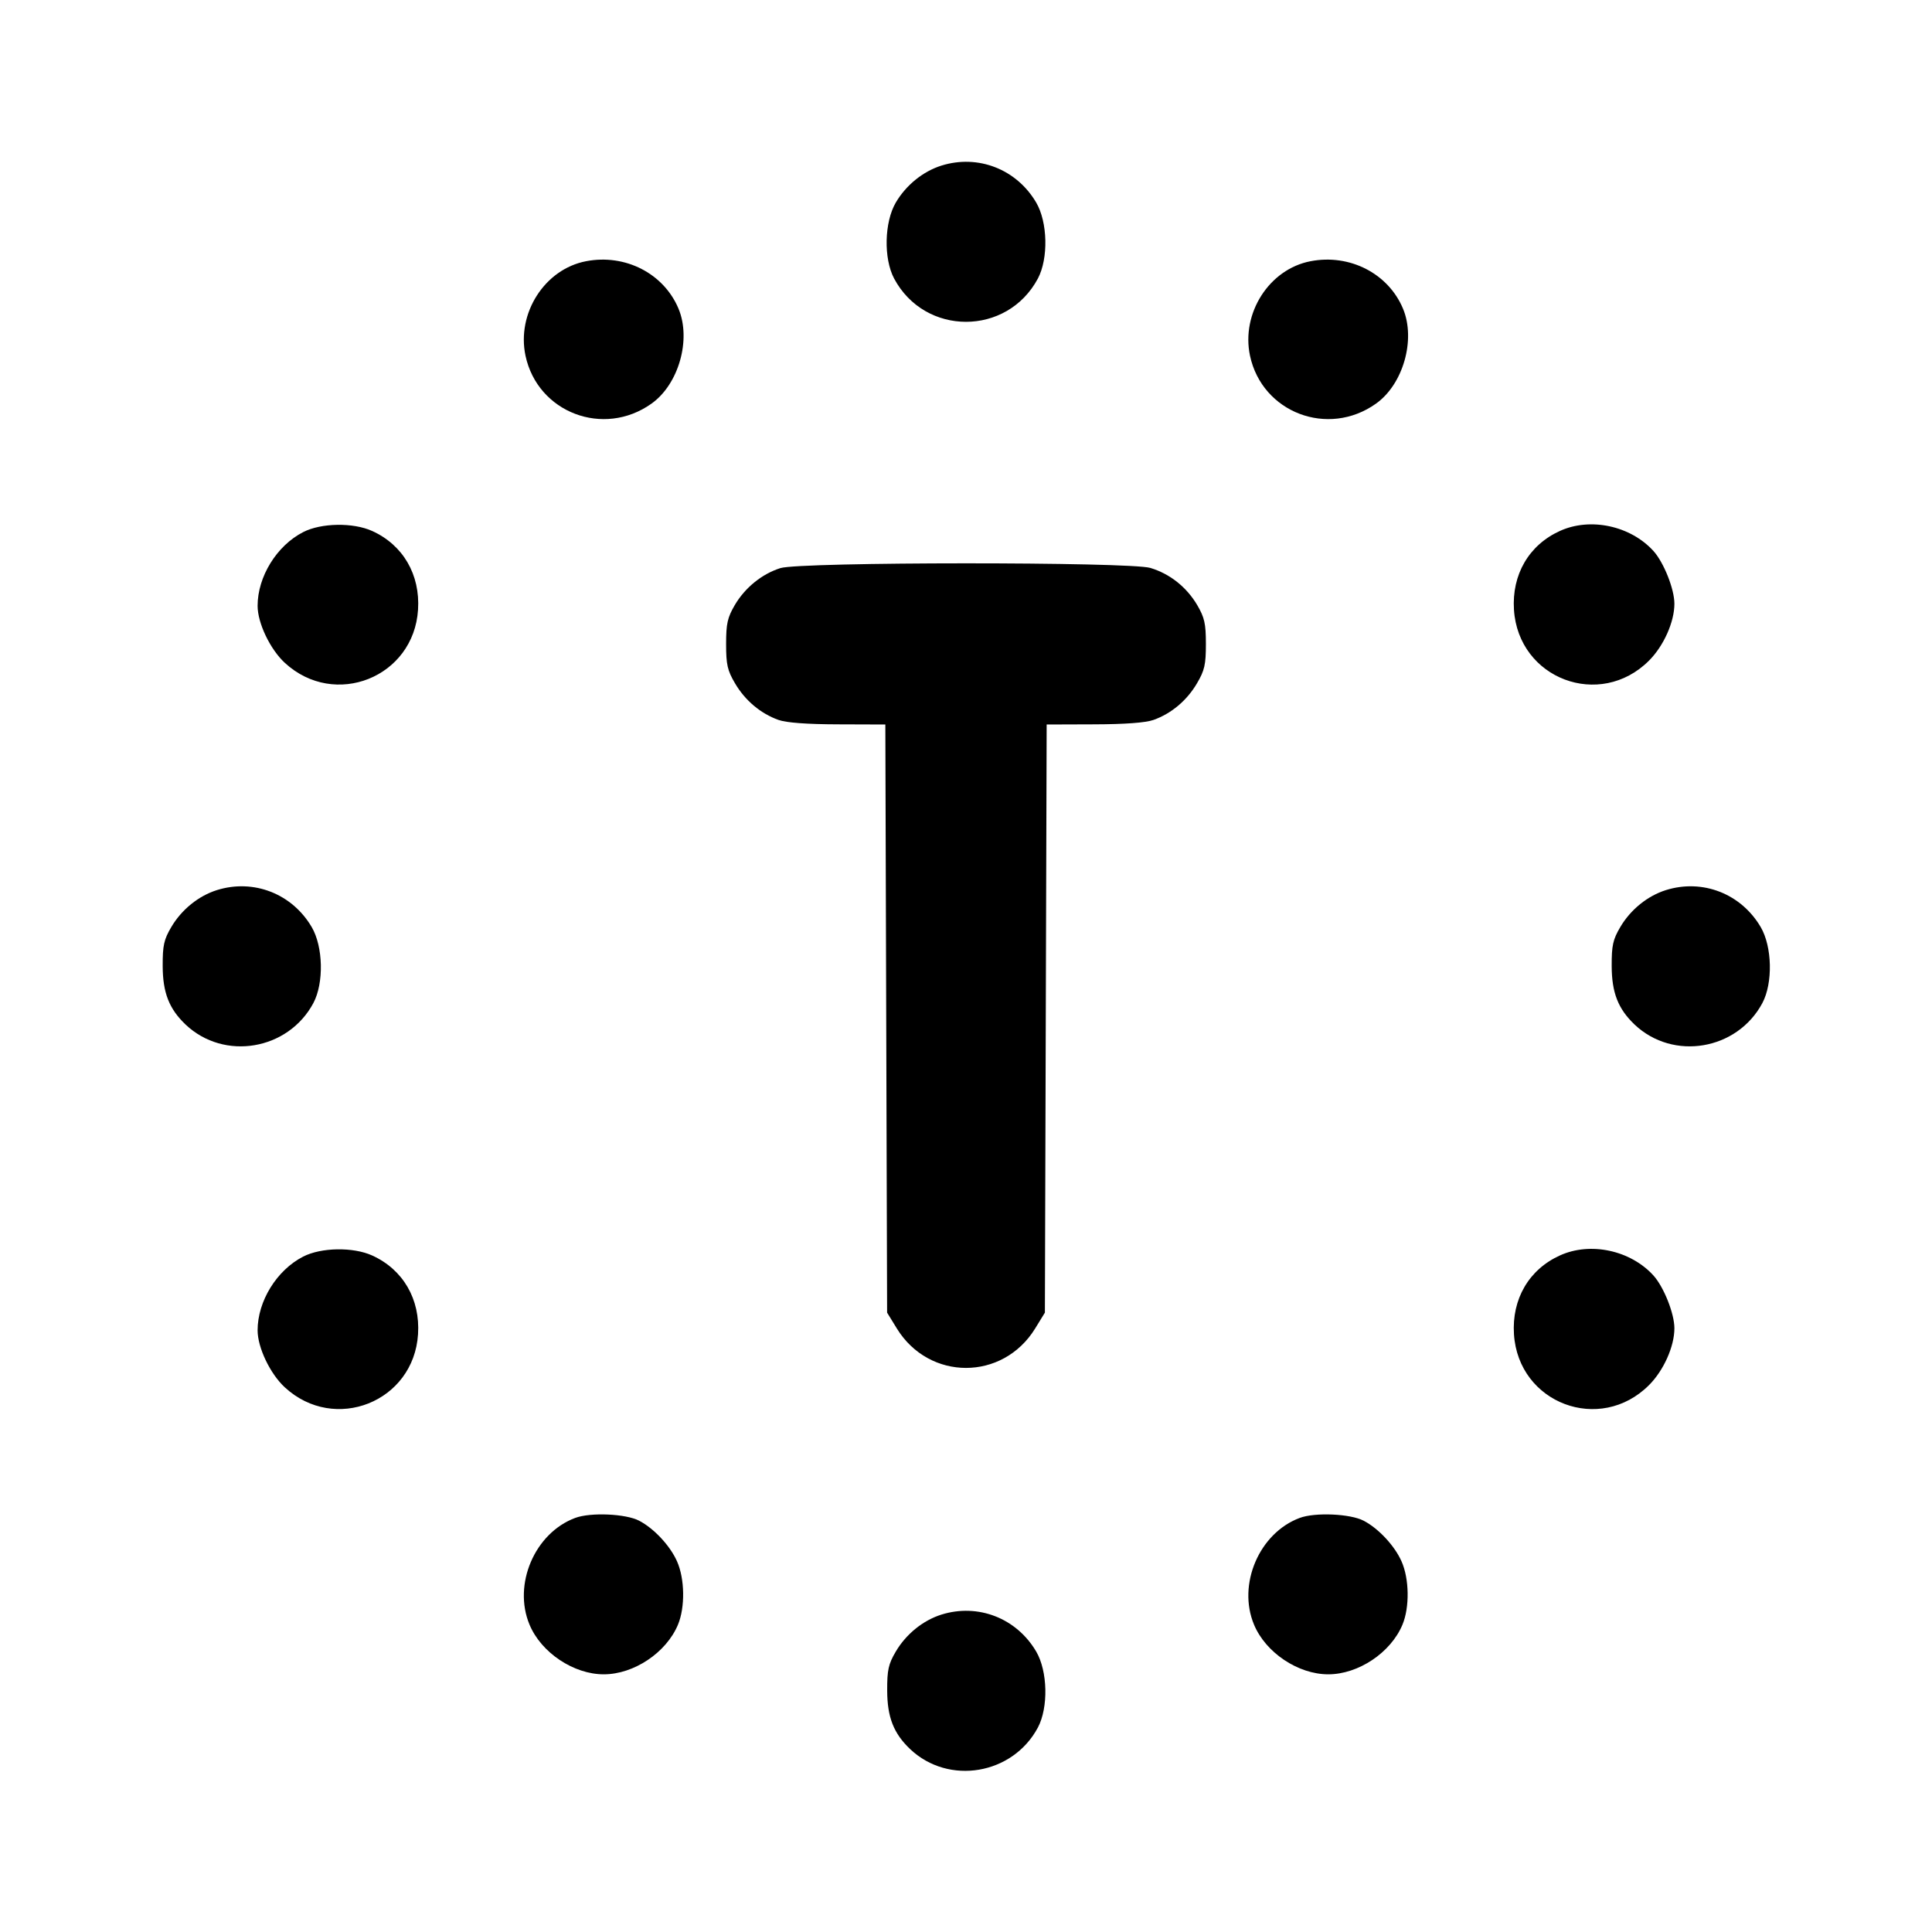<svg xmlns="http://www.w3.org/2000/svg" width="24" height="24" viewBox="0 0 24 24" fill="none" stroke="currentColor" stroke-width="2" stroke-linecap="round" stroke-linejoin="round"><path d="M11.695 2.057 C 11.466 2.129,11.256 2.299,11.128 2.516 C 10.985 2.760,10.975 3.211,11.107 3.460 C 11.490 4.177,12.510 4.177,12.893 3.460 C 13.025 3.211,13.015 2.760,12.872 2.516 C 12.628 2.101,12.150 1.915,11.695 2.057 M7.280 3.245 C 6.767 3.343,6.416 3.891,6.528 4.419 C 6.679 5.126,7.498 5.438,8.093 5.014 C 8.431 4.774,8.589 4.219,8.429 3.835 C 8.246 3.397,7.767 3.151,7.280 3.245 M16.280 3.245 C 15.767 3.343,15.416 3.891,15.528 4.419 C 15.679 5.126,16.498 5.438,17.093 5.014 C 17.431 4.774,17.589 4.219,17.429 3.835 C 17.246 3.397,16.767 3.151,16.280 3.245 M3.766 6.610 C 3.438 6.778,3.200 7.163,3.200 7.526 C 3.200 7.740,3.356 8.066,3.538 8.234 C 4.158 8.806,5.140 8.414,5.193 7.574 C 5.221 7.138,5.007 6.770,4.623 6.596 C 4.387 6.489,3.990 6.495,3.766 6.610 M19.377 6.596 C 18.993 6.770,18.779 7.138,18.807 7.574 C 18.862 8.434,19.876 8.816,20.485 8.206 C 20.667 8.024,20.800 7.726,20.800 7.500 C 20.800 7.318,20.669 6.989,20.541 6.846 C 20.256 6.531,19.756 6.423,19.377 6.596 M9.695 7.057 C 9.466 7.129,9.256 7.299,9.128 7.516 C 9.037 7.672,9.020 7.746,9.020 8.000 C 9.020 8.256,9.036 8.328,9.131 8.489 C 9.256 8.702,9.449 8.864,9.670 8.943 C 9.768 8.978,10.023 8.997,10.409 8.998 L 10.998 9.000 11.009 12.653 L 11.020 16.306 11.141 16.503 C 11.543 17.156,12.457 17.156,12.859 16.503 L 12.980 16.306 12.991 12.653 L 13.002 9.000 13.591 8.998 C 13.977 8.997,14.232 8.978,14.330 8.943 C 14.551 8.864,14.744 8.702,14.869 8.489 C 14.964 8.328,14.980 8.256,14.980 8.000 C 14.980 7.746,14.963 7.672,14.872 7.516 C 14.740 7.293,14.533 7.128,14.290 7.055 C 14.033 6.978,9.943 6.979,9.695 7.057 M2.695 11.057 C 2.466 11.129,2.256 11.299,2.128 11.516 C 2.036 11.672,2.020 11.745,2.021 12.000 C 2.022 12.332,2.101 12.533,2.306 12.728 C 2.785 13.181,3.580 13.046,3.893 12.460 C 4.025 12.211,4.015 11.760,3.872 11.516 C 3.628 11.101,3.150 10.915,2.695 11.057 M20.695 11.057 C 20.466 11.129,20.256 11.299,20.128 11.516 C 20.036 11.672,20.020 11.745,20.021 12.000 C 20.022 12.332,20.101 12.533,20.306 12.728 C 20.785 13.181,21.580 13.046,21.893 12.460 C 22.025 12.211,22.015 11.760,21.872 11.516 C 21.628 11.101,21.150 10.915,20.695 11.057 M3.766 15.610 C 3.438 15.778,3.200 16.163,3.200 16.526 C 3.200 16.740,3.356 17.066,3.538 17.234 C 4.158 17.806,5.140 17.414,5.193 16.574 C 5.221 16.138,5.007 15.770,4.623 15.596 C 4.387 15.489,3.990 15.495,3.766 15.610 M19.377 15.596 C 18.993 15.770,18.779 16.138,18.807 16.574 C 18.862 17.434,19.876 17.816,20.485 17.206 C 20.667 17.024,20.800 16.726,20.800 16.500 C 20.800 16.318,20.669 15.989,20.541 15.846 C 20.256 15.531,19.756 15.423,19.377 15.596 M7.146 18.856 C 6.643 19.043,6.369 19.682,6.578 20.182 C 6.723 20.530,7.126 20.799,7.500 20.799 C 7.874 20.799,8.277 20.530,8.422 20.182 C 8.512 19.966,8.507 19.612,8.410 19.395 C 8.324 19.201,8.124 18.987,7.940 18.891 C 7.774 18.804,7.337 18.785,7.146 18.856 M16.146 18.856 C 15.643 19.043,15.369 19.682,15.578 20.182 C 15.723 20.530,16.126 20.799,16.500 20.799 C 16.874 20.799,17.277 20.530,17.422 20.182 C 17.512 19.966,17.507 19.612,17.410 19.395 C 17.324 19.201,17.124 18.987,16.940 18.891 C 16.774 18.804,16.337 18.785,16.146 18.856 M11.695 20.057 C 11.466 20.129,11.256 20.299,11.128 20.516 C 11.036 20.672,11.020 20.745,11.021 21.000 C 11.022 21.332,11.101 21.533,11.306 21.728 C 11.785 22.181,12.580 22.046,12.893 21.460 C 13.025 21.211,13.015 20.760,12.872 20.516 C 12.628 20.101,12.150 19.915,11.695 20.057 " stroke="none" fill-rule="evenodd" fill="black"></path></svg>
